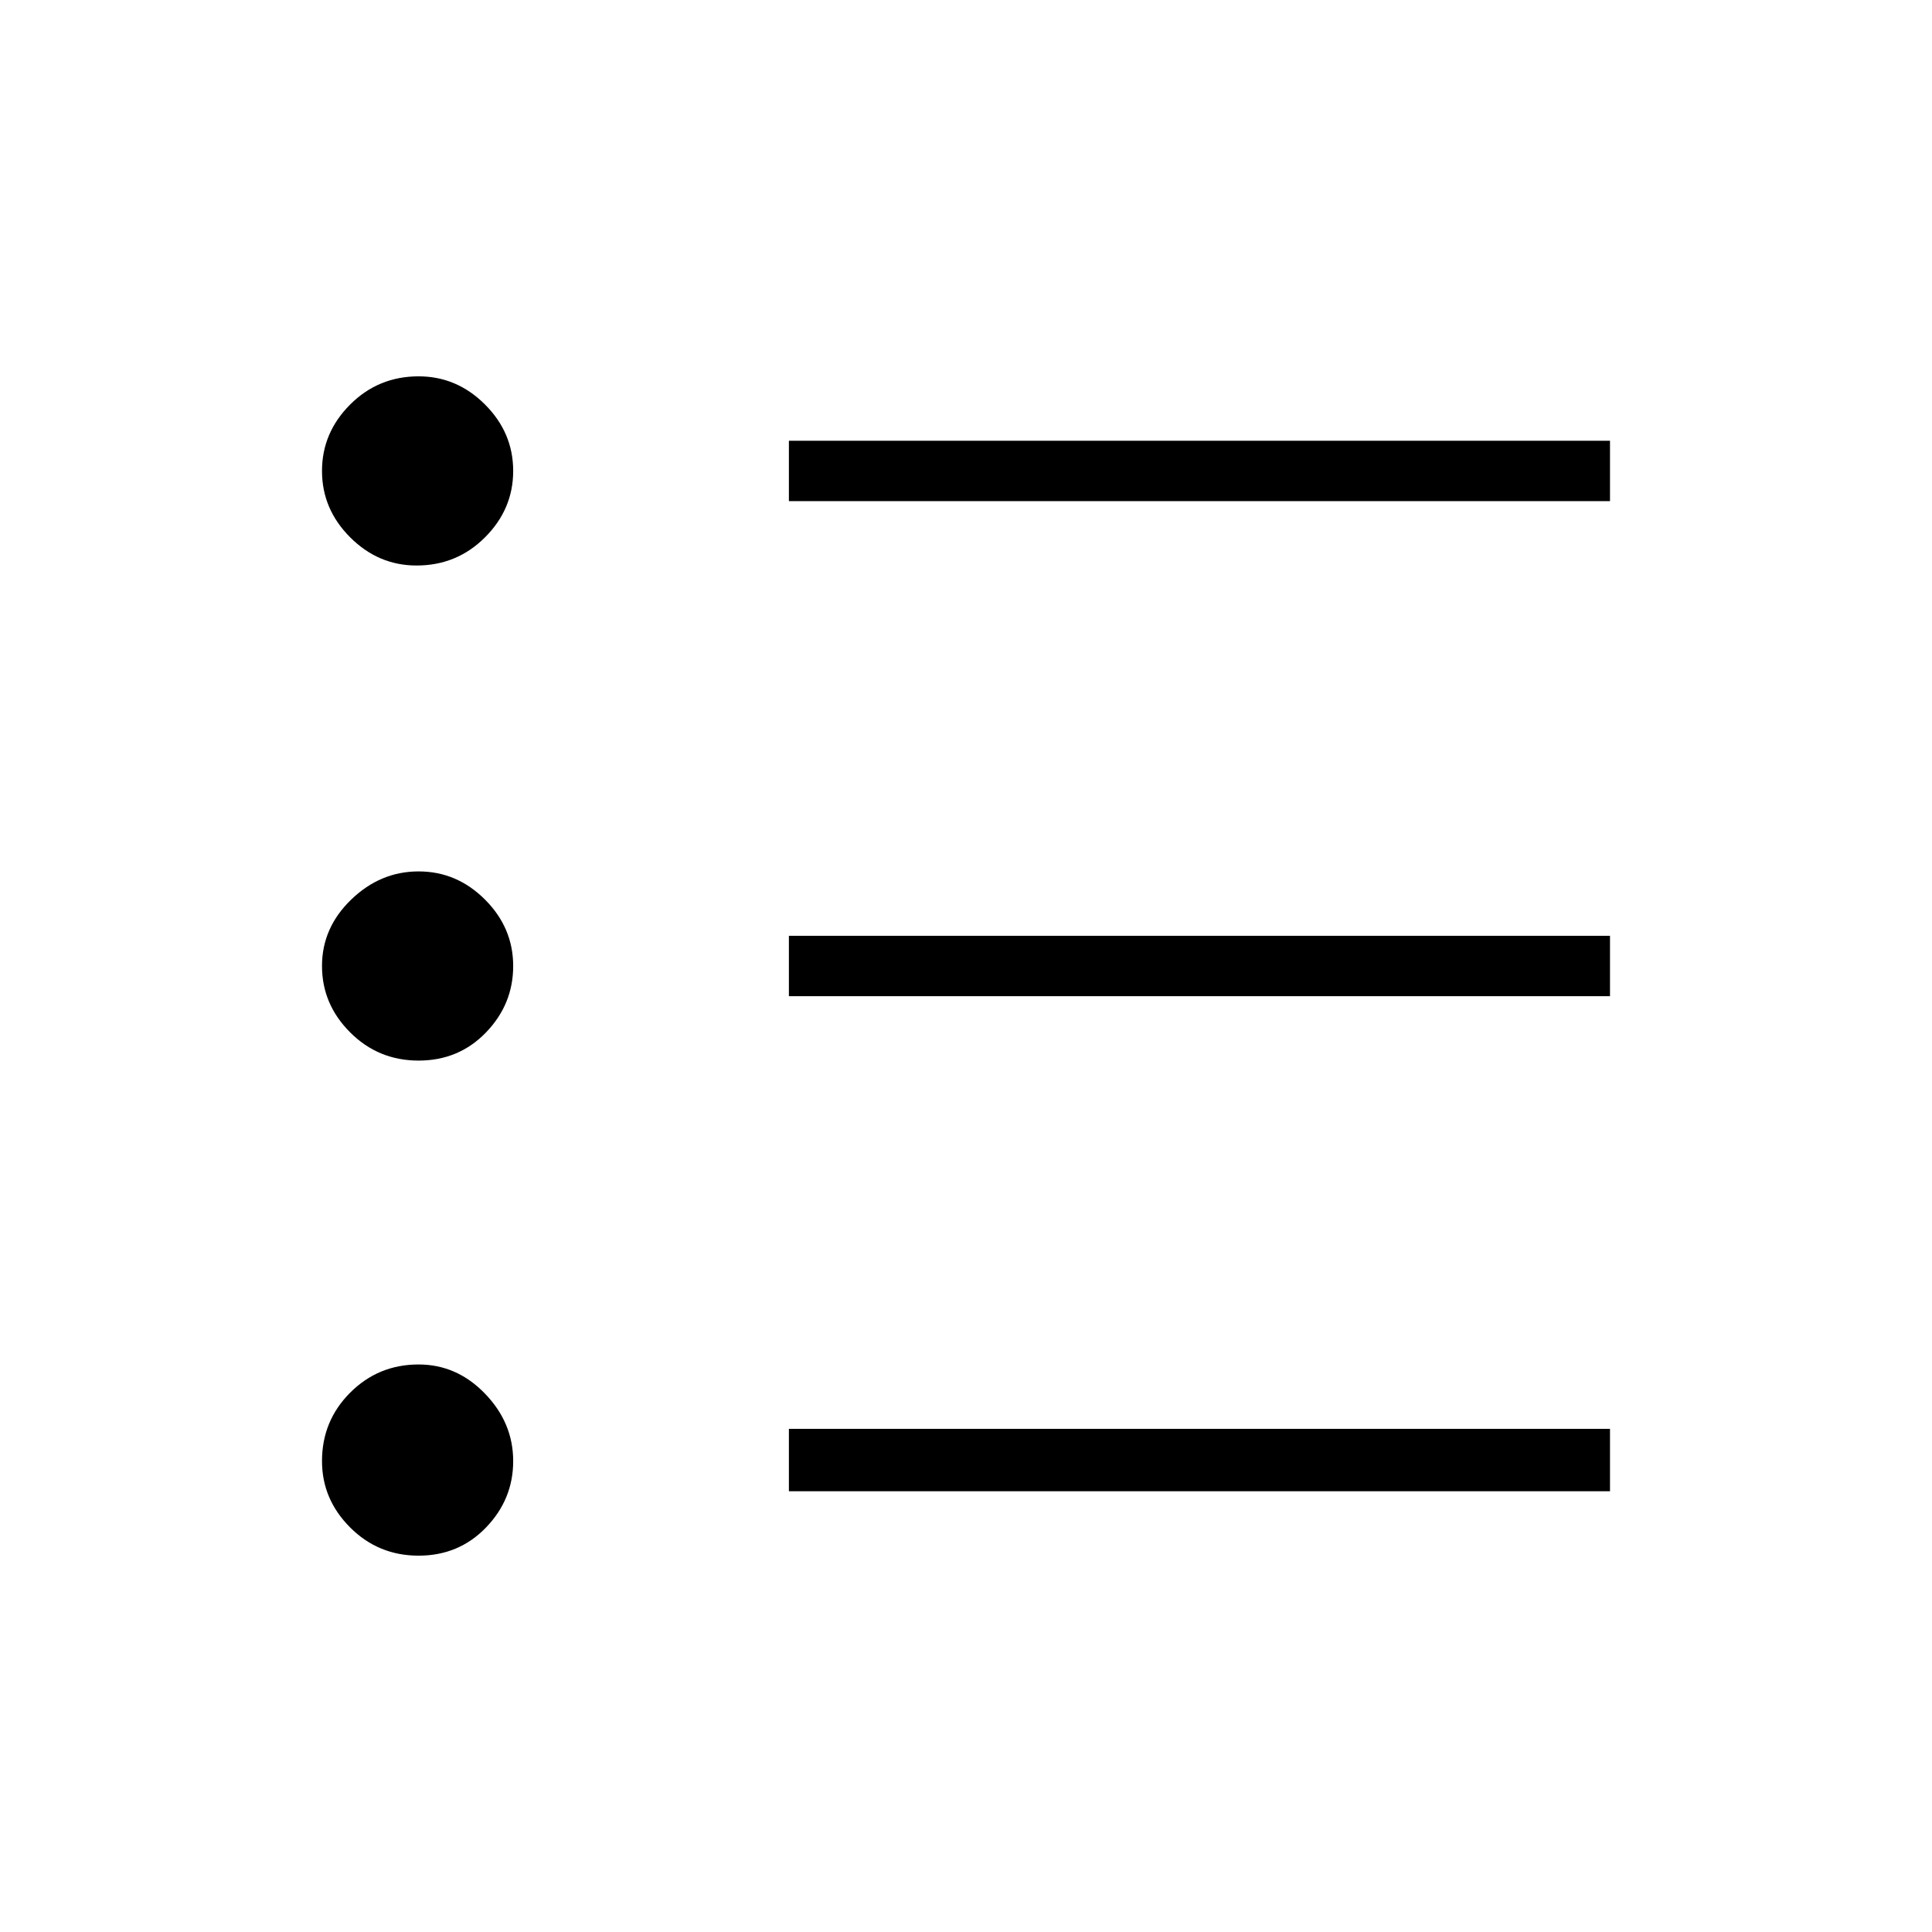 <svg xmlns="http://www.w3.org/2000/svg" width="48" height="48" viewBox="0 0 48 48"><path d="M19.6 37.05V35.5H40v1.55Zm0-12.3v-1.5H40v1.5Zm0-12.3v-1.5H40v1.5Zm-9.2 26.2q-1 0-1.7-.7T8 36.3q0-1 .7-1.7t1.7-.7q.95 0 1.65.725t.7 1.675q0 .95-.675 1.65t-1.675.7Zm0-12.3q-1 0-1.7-.7T8 24q0-.95.725-1.65t1.675-.7q.95 0 1.65.7t.7 1.65q0 .95-.675 1.65t-1.675.7Zm-.05-12.3q-.95 0-1.65-.7T8 11.7q0-.95.7-1.65t1.7-.7q.95 0 1.65.7t.7 1.65q0 .95-.7 1.65t-1.7.7Z"/></svg>